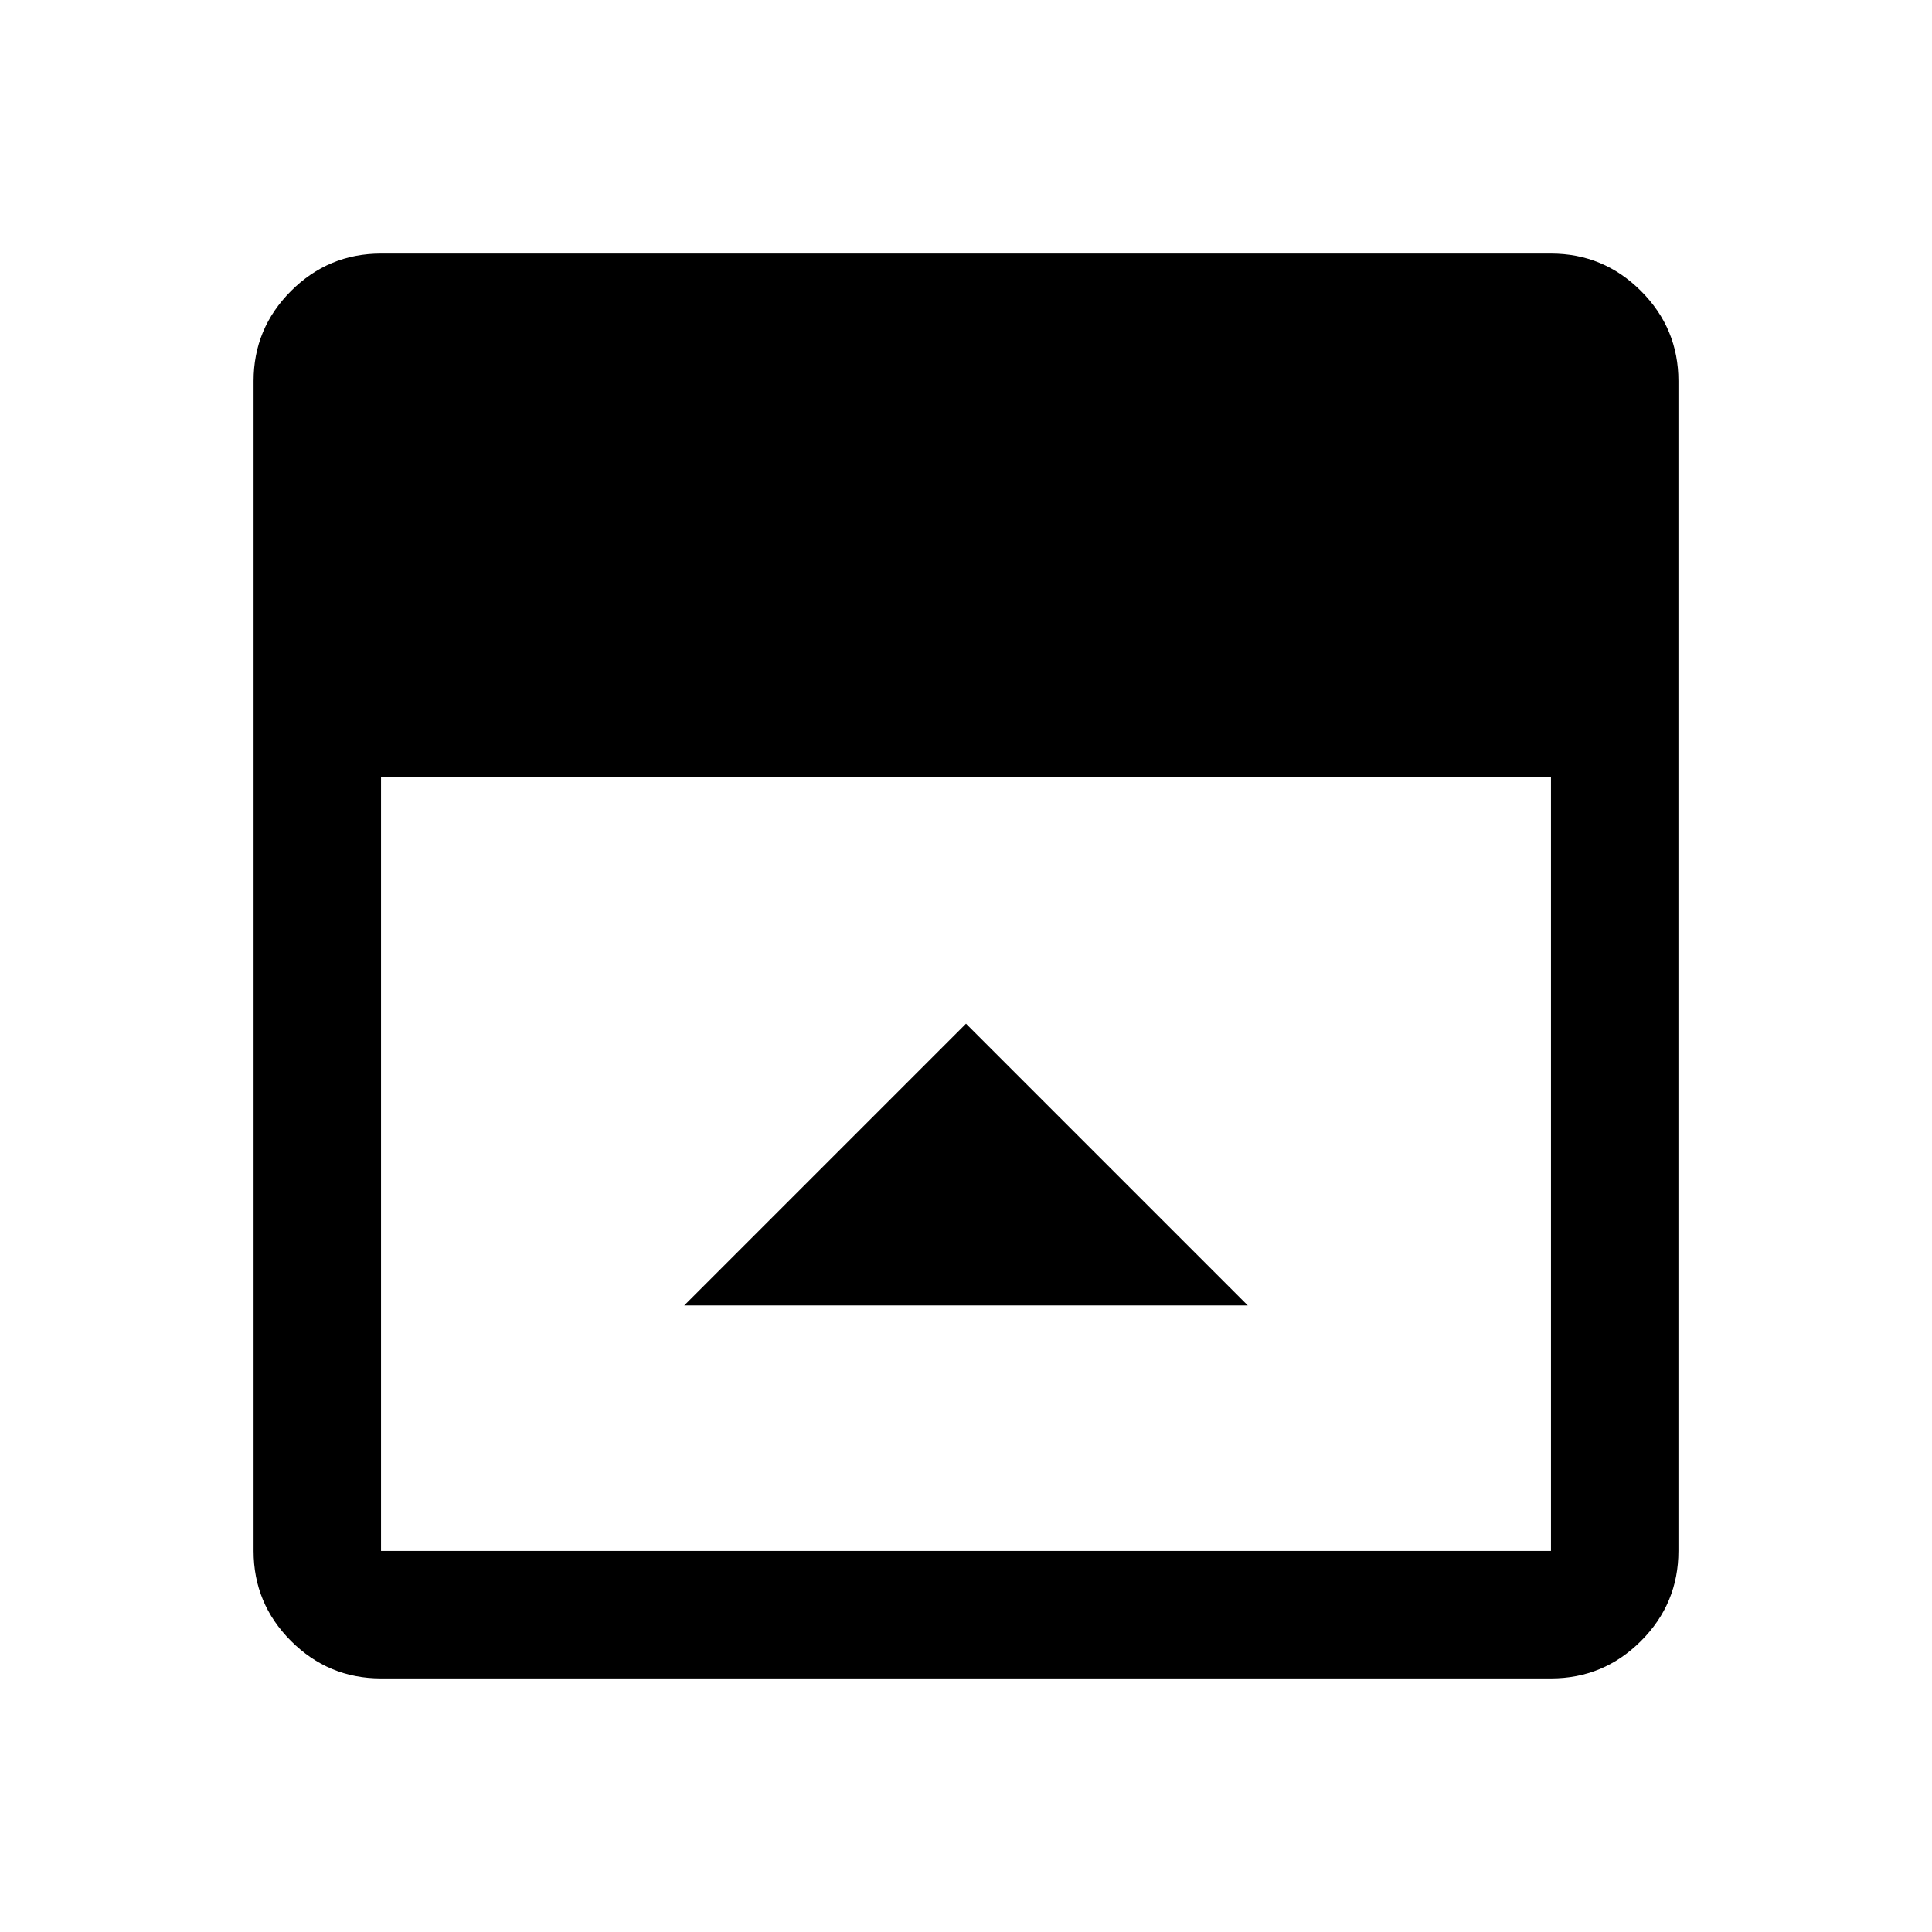 <svg xmlns="http://www.w3.org/2000/svg" height="40" viewBox="0 -960 960 960" width="40"><path d="m480-451.33-140 140h280l-140-140ZM189.33-126q-26.12 0-44.73-18.6-18.6-18.61-18.6-44.73v-581.34q0-26.12 18.6-44.73 18.61-18.6 44.73-18.6h581.34q26.12 0 44.73 18.6 18.6 18.61 18.6 44.73v581.34q0 26.12-18.6 44.73-18.61 18.6-44.73 18.6H189.33Zm0-448v384.67h581.34V-574H189.33Z"/></svg>